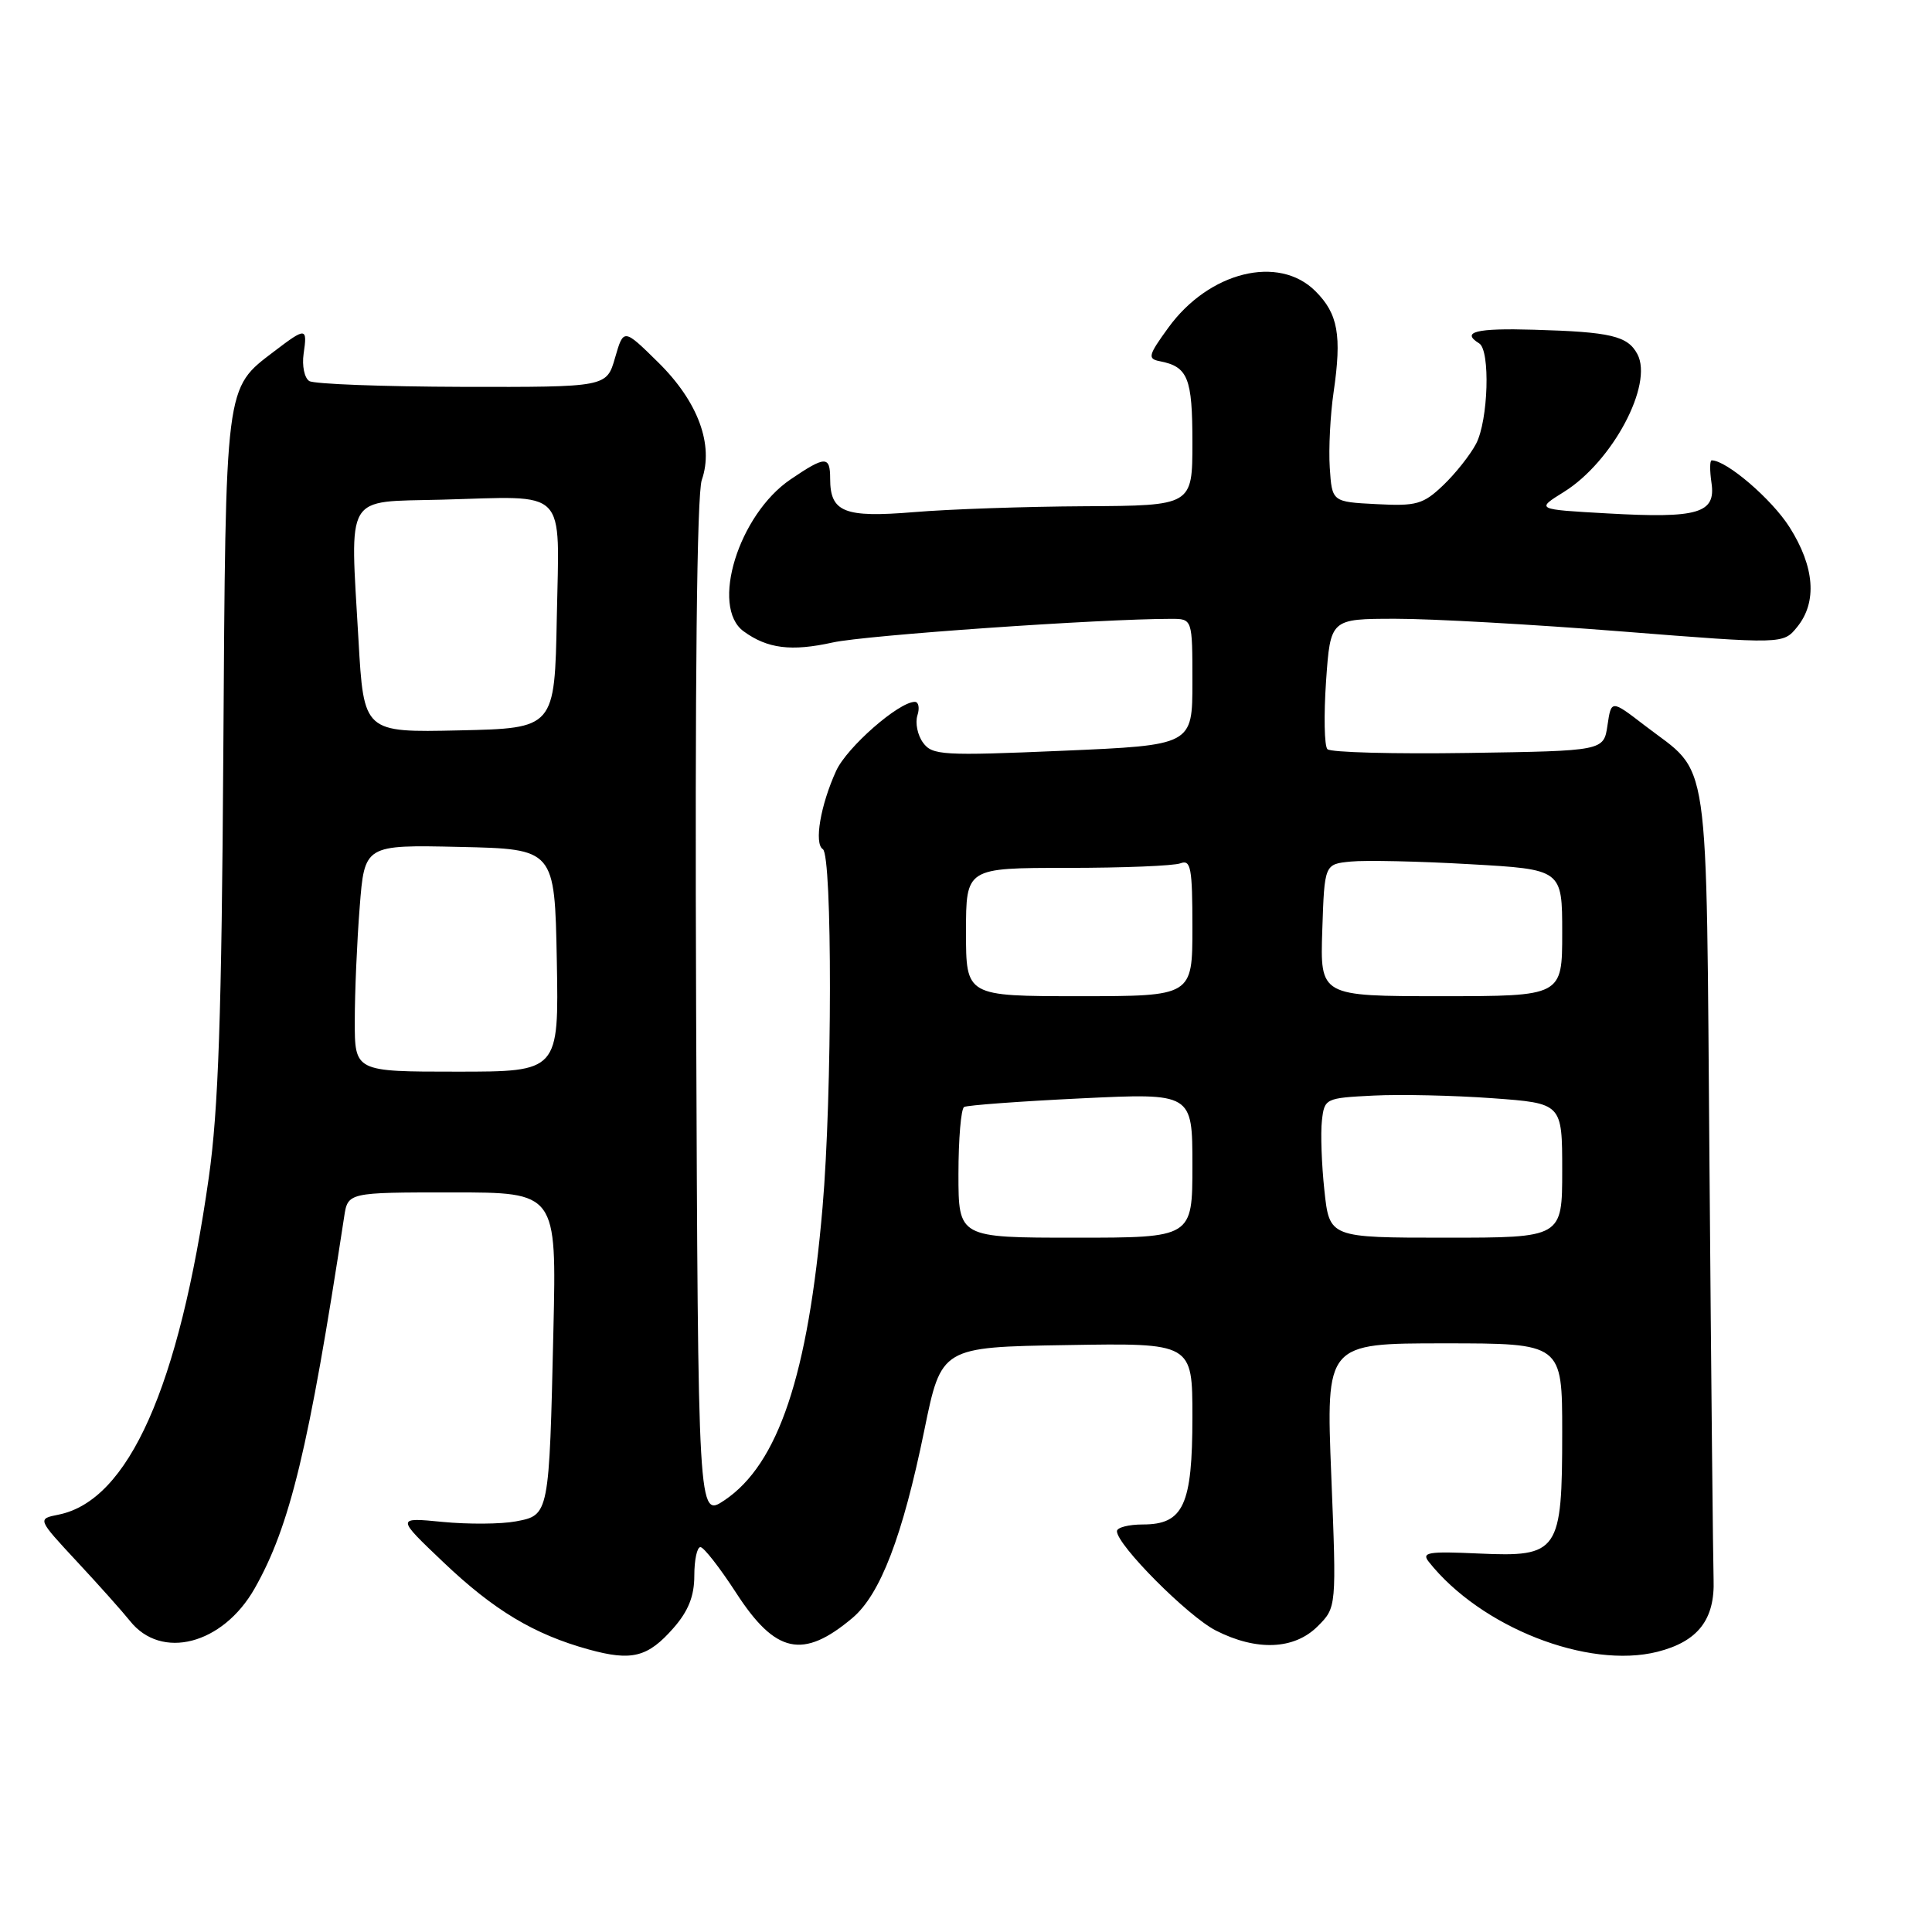 <?xml version="1.0" encoding="UTF-8" standalone="no"?>
<!DOCTYPE svg PUBLIC "-//W3C//DTD SVG 1.1//EN" "http://www.w3.org/Graphics/SVG/1.1/DTD/svg11.dtd" >
<svg xmlns="http://www.w3.org/2000/svg" xmlns:xlink="http://www.w3.org/1999/xlink" version="1.1" viewBox="0 0 256 256">
 <g >
 <path fill="currentColor"
d=" M 89.25 215.71 C 91.21 213.47 92.00 211.49 92.00 208.79 C 92.00 206.70 92.36 205.00 92.81 205.00 C 93.25 205.00 95.37 207.72 97.52 211.03 C 102.75 219.12 106.39 219.91 112.95 214.39 C 116.65 211.27 119.60 203.57 122.48 189.50 C 124.73 178.50 124.73 178.50 141.37 178.23 C 158.00 177.95 158.00 177.95 158.00 187.75 C 158.00 199.43 156.82 202.00 151.44 202.00 C 149.55 202.00 148.00 202.40 148.00 202.89 C 148.00 204.72 157.41 214.17 161.10 216.05 C 166.50 218.80 171.49 218.60 174.60 215.49 C 177.10 212.99 177.10 212.99 176.40 195.49 C 175.70 178.00 175.70 178.00 191.35 178.00 C 207.00 178.00 207.00 178.00 207.00 189.78 C 207.00 205.66 206.54 206.33 195.96 205.85 C 189.21 205.54 188.32 205.69 189.33 206.96 C 196.20 215.62 210.39 221.19 219.62 218.87 C 224.99 217.51 227.25 214.60 227.06 209.28 C 226.99 207.20 226.74 182.80 226.52 155.06 C 226.05 98.20 226.73 102.90 217.91 96.11 C 213.50 92.72 213.50 92.72 213.00 96.11 C 212.50 99.50 212.50 99.50 194.57 99.77 C 184.71 99.92 176.31 99.70 175.89 99.27 C 175.48 98.85 175.40 94.79 175.71 90.25 C 176.29 82.00 176.29 82.00 184.89 81.99 C 189.63 81.98 203.13 82.74 214.89 83.67 C 236.29 85.36 236.29 85.36 238.14 83.07 C 240.81 79.78 240.45 75.10 237.12 69.85 C 234.77 66.14 228.78 61.00 226.81 61.00 C 226.55 61.00 226.54 62.34 226.78 63.98 C 227.38 68.02 225.03 68.71 213.00 68.03 C 203.50 67.50 203.50 67.50 207.23 65.18 C 213.65 61.19 219.11 50.94 216.96 46.92 C 215.67 44.51 213.44 43.98 203.25 43.69 C 195.59 43.46 193.54 43.98 196.00 45.50 C 197.49 46.42 197.21 55.70 195.59 58.80 C 194.81 60.28 192.85 62.76 191.23 64.30 C 188.58 66.83 187.68 67.08 182.39 66.80 C 176.50 66.50 176.50 66.50 176.20 61.96 C 176.04 59.46 176.27 54.96 176.71 51.96 C 177.81 44.42 177.30 41.57 174.30 38.58 C 169.43 33.71 160.19 36.00 154.81 43.42 C 152.15 47.08 152.03 47.54 153.67 47.86 C 157.41 48.59 158.00 50.06 158.00 58.62 C 158.00 67.00 158.00 67.00 143.75 67.08 C 135.91 67.12 125.72 67.47 121.10 67.86 C 111.86 68.62 110.00 67.88 110.00 63.43 C 110.00 60.38 109.36 60.39 104.74 63.53 C 97.86 68.21 94.10 80.41 98.53 83.65 C 101.68 85.95 104.85 86.35 110.35 85.13 C 114.68 84.17 145.80 82.00 155.18 82.00 C 158.00 82.00 158.00 82.00 158.00 90.37 C 158.00 98.74 158.00 98.74 140.81 99.48 C 124.91 100.16 123.53 100.08 122.31 98.41 C 121.58 97.42 121.25 95.79 121.56 94.80 C 121.88 93.81 121.72 93.00 121.22 93.00 C 119.09 93.00 112.22 99.02 110.80 102.13 C 108.72 106.67 107.85 111.79 109.03 112.52 C 110.30 113.31 110.28 145.10 108.99 160.00 C 107.08 182.21 103.13 194.00 96.00 198.79 C 92.50 201.14 92.50 201.14 92.24 133.82 C 92.07 90.49 92.34 65.47 92.99 63.60 C 94.61 58.94 92.50 53.22 87.22 48.02 C 82.63 43.50 82.63 43.50 81.50 47.40 C 80.38 51.30 80.38 51.30 61.26 51.26 C 50.75 51.23 41.62 50.89 40.98 50.49 C 40.34 50.09 40.00 48.47 40.23 46.88 C 40.75 43.36 40.54 43.35 36.34 46.55 C 29.77 51.56 29.91 50.50 29.59 99.82 C 29.37 134.54 28.94 147.06 27.67 156.00 C 23.72 183.84 17.03 198.84 7.75 200.70 C 4.94 201.26 4.94 201.26 10.22 206.94 C 13.13 210.06 16.27 213.59 17.22 214.78 C 21.37 220.02 29.51 217.91 33.73 210.50 C 38.43 202.23 40.93 191.87 45.60 161.25 C 46.09 158.00 46.09 158.00 59.92 158.00 C 73.75 158.00 73.75 158.00 73.33 176.25 C 72.77 200.79 72.77 200.76 68.36 201.59 C 66.39 201.96 62.02 201.99 58.64 201.66 C 52.50 201.06 52.50 201.06 58.76 207.01 C 65.44 213.37 70.76 216.56 78.00 218.56 C 83.72 220.14 85.84 219.60 89.25 215.71 Z  M 127.00 155.56 C 127.00 150.92 127.34 146.92 127.75 146.68 C 128.16 146.45 135.14 145.93 143.25 145.54 C 158.00 144.83 158.00 144.83 158.00 154.42 C 158.00 164.00 158.00 164.00 142.50 164.00 C 127.00 164.00 127.00 164.00 127.00 155.56 Z  M 175.49 157.75 C 175.12 154.31 174.97 150.14 175.16 148.50 C 175.49 145.55 175.61 145.49 182.00 145.17 C 185.57 144.99 192.66 145.15 197.75 145.52 C 207.00 146.19 207.00 146.19 207.00 155.09 C 207.00 164.00 207.00 164.00 191.58 164.00 C 176.16 164.00 176.16 164.00 175.49 157.75 Z  M 47.01 135.25 C 47.01 131.54 47.30 124.77 47.66 120.22 C 48.30 111.94 48.30 111.94 60.90 112.22 C 73.50 112.50 73.50 112.50 73.78 127.25 C 74.05 142.00 74.05 142.00 60.53 142.00 C 47.00 142.00 47.00 142.00 47.01 135.25 Z  M 128.00 123.50 C 128.00 115.00 128.00 115.00 141.42 115.00 C 148.80 115.00 155.55 114.73 156.42 114.39 C 157.79 113.87 158.00 115.00 158.00 122.89 C 158.00 132.00 158.00 132.00 143.00 132.00 C 128.00 132.00 128.00 132.00 128.00 123.50 Z  M 175.21 123.25 C 175.50 114.50 175.50 114.50 179.00 114.16 C 180.93 113.97 188.01 114.12 194.75 114.51 C 207.00 115.20 207.00 115.20 207.00 123.60 C 207.00 132.00 207.00 132.00 190.96 132.00 C 174.92 132.00 174.92 132.00 175.21 123.25 Z  M 47.50 84.78 C 46.38 65.12 45.54 66.55 58.50 66.21 C 75.45 65.76 74.10 64.38 73.78 81.78 C 73.50 96.50 73.50 96.50 60.85 96.78 C 48.20 97.06 48.20 97.06 47.50 84.78 Z "/>
</g>
</svg>
